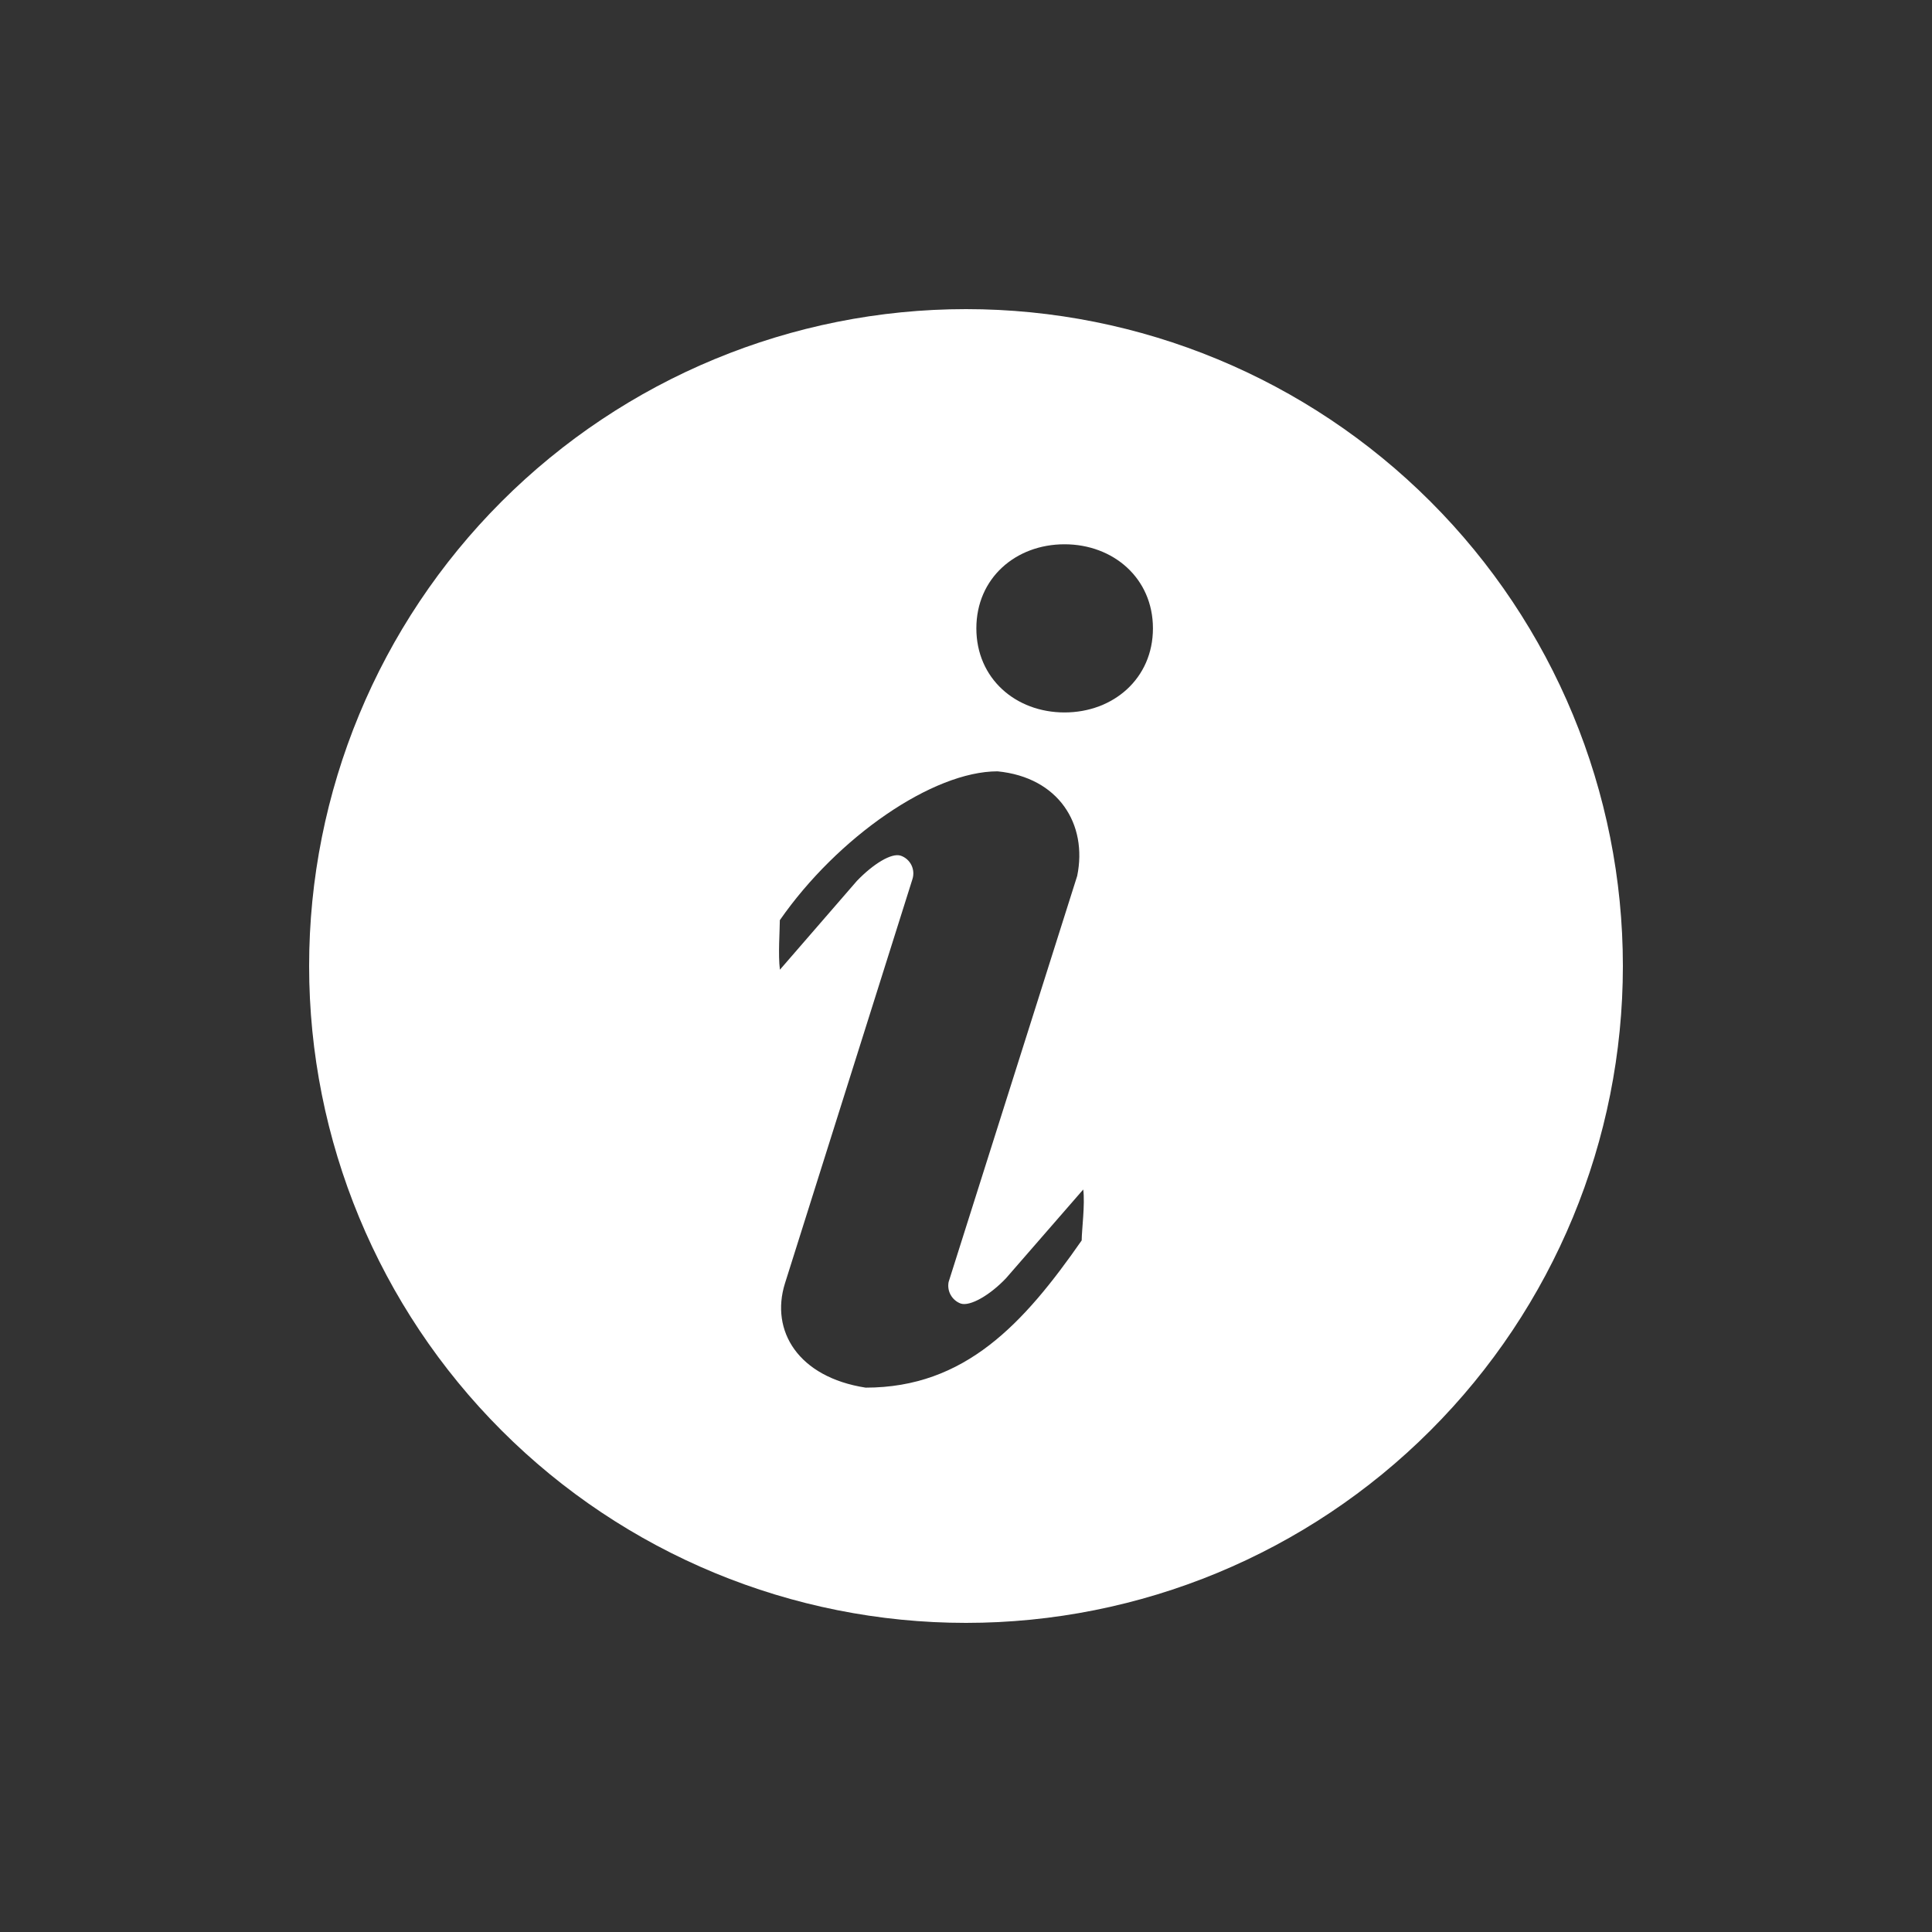 <svg width="25" height="25" viewBox="0 0 25 25" fill="none" xmlns="http://www.w3.org/2000/svg">
<rect x="0" y="0" width="25" height="25" fill="#333333" stroke="none"/>
<path d="M12.5 4C14.754 4 16.916 4.896 18.51 6.49C20.105 8.084 21 10.246 21 12.5C21 14.754 20.105 16.916 18.51 18.51C16.916 20.105 14.754 21 12.5 21C10.246 21 8.084 20.105 6.49 18.51C4.896 16.916 4 14.754 4 12.5C4 10.246 4.896 8.084 6.49 6.49C8.084 4.896 10.246 4 12.5 4ZM13.775 9.219C14.406 9.219 14.919 8.78 14.919 8.131C14.919 7.481 14.405 7.043 13.775 7.043C13.143 7.043 12.634 7.481 12.634 8.131C12.634 8.78 13.143 9.219 13.775 9.219ZM13.997 16.051C13.997 15.921 14.042 15.584 14.017 15.392L13.018 16.54C12.812 16.758 12.553 16.908 12.432 16.868C12.377 16.848 12.331 16.808 12.302 16.757C12.273 16.706 12.264 16.646 12.275 16.589L13.939 11.334C14.075 10.667 13.701 10.059 12.908 9.981C12.071 9.981 10.84 10.83 10.091 11.907C10.091 12.036 10.067 12.356 10.092 12.548L11.089 11.398C11.296 11.183 11.536 11.031 11.657 11.073C11.717 11.094 11.766 11.138 11.794 11.195C11.822 11.253 11.826 11.318 11.806 11.379L10.157 16.608C9.966 17.22 10.327 17.82 11.201 17.956C12.488 17.956 13.247 17.128 13.997 16.051Z" fill="white"/>
</svg>
